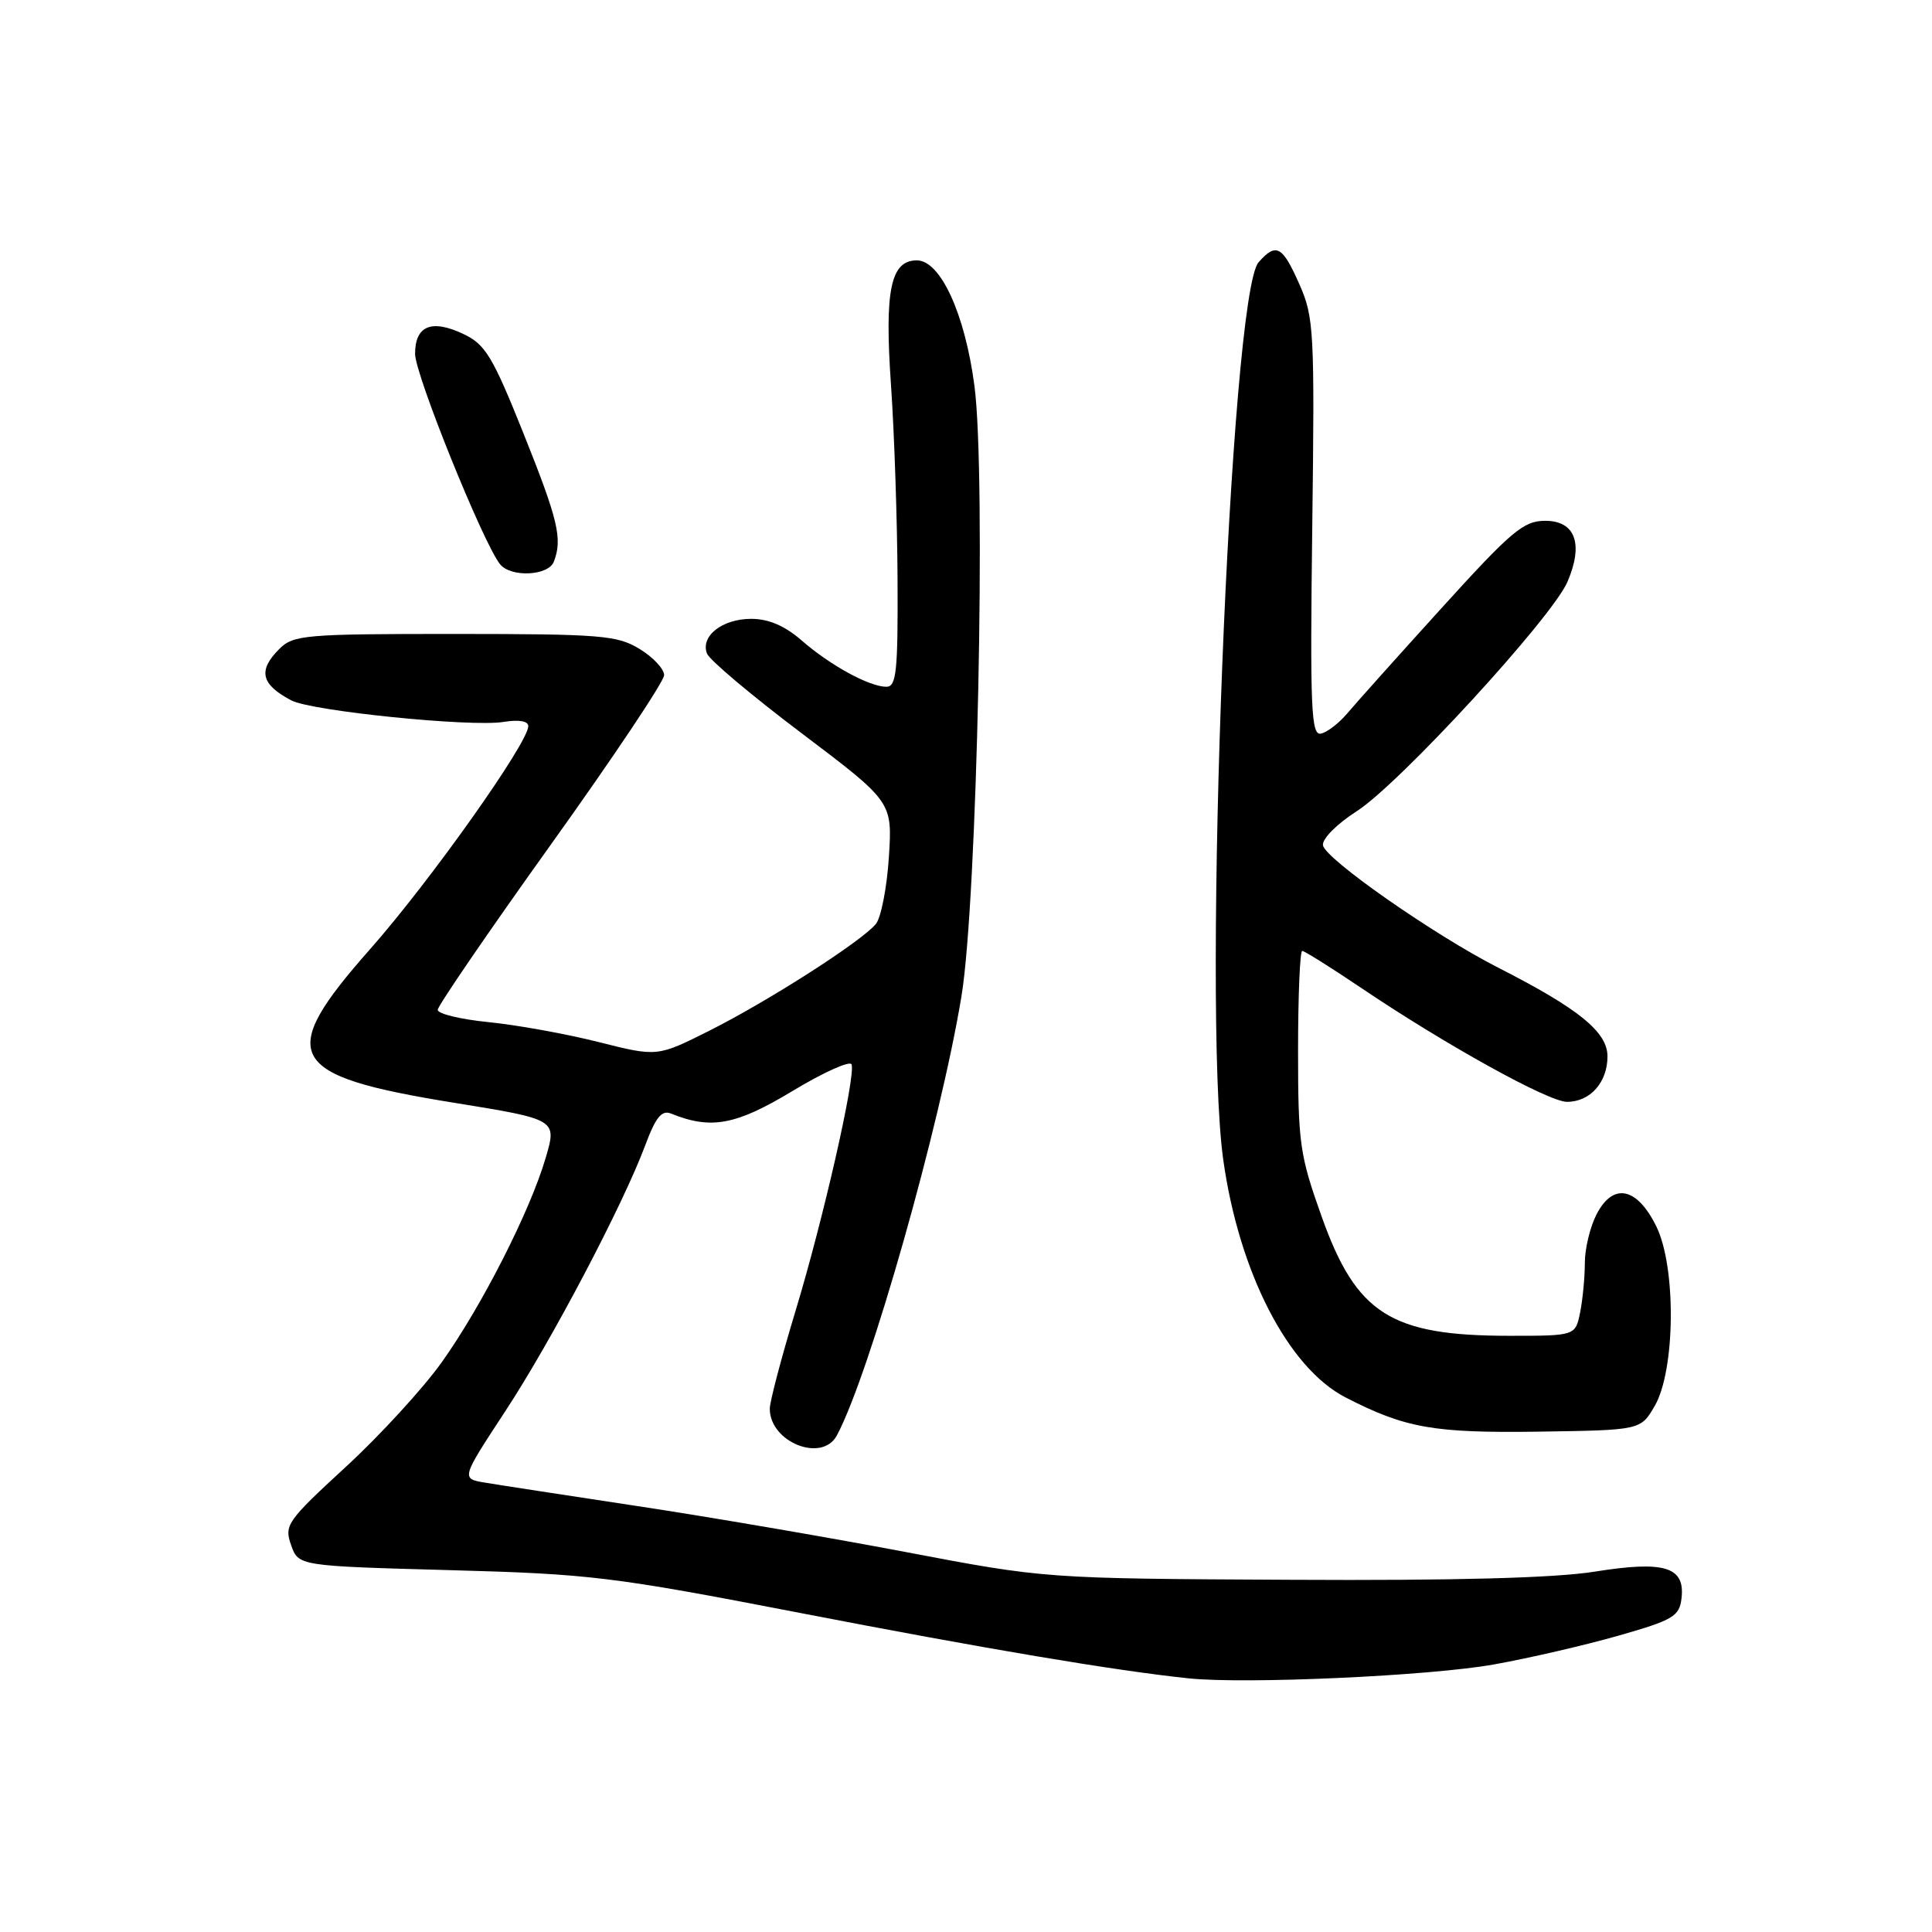 <?xml version="1.0" encoding="UTF-8" standalone="no"?>
<!DOCTYPE svg PUBLIC "-//W3C//DTD SVG 1.1//EN" "http://www.w3.org/Graphics/SVG/1.1/DTD/svg11.dtd" >
<svg xmlns="http://www.w3.org/2000/svg" xmlns:xlink="http://www.w3.org/1999/xlink" version="1.1" viewBox="0 0 256 256">
 <g >
 <path fill="currentColor"
d=" M 198.00 220.54 C 202.68 219.70 210.10 217.98 214.50 216.72 C 221.72 214.66 222.53 214.17 222.81 211.78 C 223.30 207.61 220.57 206.77 211.32 208.25 C 206.04 209.09 192.93 209.45 171.00 209.33 C 138.50 209.17 138.50 209.17 120.00 205.65 C 109.83 203.72 93.85 200.98 84.50 199.57 C 75.15 198.15 66.06 196.76 64.29 196.46 C 61.09 195.93 61.09 195.93 66.91 187.06 C 73.09 177.65 82.54 159.68 85.52 151.70 C 86.88 148.04 87.69 147.06 88.90 147.55 C 94.22 149.70 97.49 149.10 105.00 144.57 C 109.12 142.08 112.65 140.50 112.84 141.04 C 113.39 142.66 109.09 161.58 105.40 173.74 C 103.53 179.92 102.00 185.73 102.00 186.66 C 102.00 191.10 108.93 193.87 110.89 190.20 C 115.22 182.12 124.58 149.13 127.40 132.00 C 129.48 119.45 130.68 63.00 129.12 51.14 C 127.87 41.60 124.62 34.50 121.49 34.50 C 118.01 34.50 117.19 38.45 118.06 51.00 C 118.50 57.33 118.89 68.91 118.93 76.75 C 118.99 88.98 118.78 91.00 117.45 91.00 C 115.20 91.00 110.00 88.16 106.22 84.86 C 103.99 82.92 101.84 82.00 99.54 82.00 C 95.70 82.00 92.79 84.29 93.68 86.60 C 94.00 87.45 99.66 92.21 106.26 97.19 C 118.25 106.25 118.25 106.25 117.78 113.59 C 117.52 117.62 116.74 121.61 116.05 122.44 C 114.14 124.75 101.77 132.67 94.00 136.57 C 87.09 140.04 87.09 140.04 79.29 138.07 C 75.01 136.99 68.46 135.81 64.75 135.44 C 61.04 135.07 58.00 134.34 58.00 133.81 C 58.00 133.29 64.75 123.43 73.00 111.90 C 81.25 100.38 88.00 90.28 88.00 89.46 C 88.00 88.64 86.54 87.08 84.75 85.99 C 81.78 84.18 79.67 84.01 60.25 84.00 C 40.33 84.00 38.87 84.13 37.00 86.00 C 34.15 88.85 34.58 90.69 38.61 92.81 C 41.29 94.22 62.40 96.36 66.72 95.66 C 68.75 95.33 70.00 95.54 70.00 96.22 C 70.00 98.42 56.97 116.80 49.03 125.78 C 36.51 139.95 37.92 142.53 60.15 146.12 C 73.80 148.33 73.80 148.33 72.31 153.41 C 70.24 160.48 63.83 173.08 58.51 180.54 C 56.05 183.98 50.34 190.21 45.82 194.37 C 38.04 201.53 37.64 202.09 38.57 204.72 C 39.54 207.50 39.54 207.50 59.52 208.05 C 78.27 208.56 81.13 208.91 106.00 213.72 C 130.58 218.48 147.75 221.37 157.50 222.39 C 165.08 223.18 189.52 222.07 198.00 220.54 Z  M 219.25 186.31 C 222.00 181.60 222.13 167.90 219.47 162.50 C 216.91 157.30 213.75 156.66 211.56 160.89 C 210.70 162.55 210.00 165.44 210.00 167.33 C 210.00 169.21 209.72 172.16 209.38 173.88 C 208.75 177.00 208.75 177.00 200.02 177.00 C 184.30 177.00 179.75 174.12 175.16 161.30 C 172.22 153.07 172.00 151.55 172.00 139.23 C 172.00 131.95 172.25 126.00 172.55 126.00 C 172.84 126.00 176.34 128.19 180.31 130.87 C 191.52 138.43 205.18 146.00 207.64 146.00 C 210.70 146.00 213.00 143.42 213.00 139.98 C 213.00 136.74 209.20 133.66 198.50 128.21 C 190.04 123.90 175.56 113.79 175.30 112.00 C 175.17 111.16 177.15 109.17 179.76 107.50 C 185.41 103.89 205.63 81.87 207.69 77.11 C 209.86 72.06 208.74 69.00 204.73 69.01 C 201.88 69.01 200.26 70.38 191.00 80.59 C 185.22 86.96 179.60 93.24 178.50 94.55 C 177.40 95.85 175.83 97.05 175.02 97.21 C 173.73 97.46 173.58 93.86 173.88 69.90 C 174.21 43.81 174.11 42.04 172.17 37.65 C 169.92 32.56 169.09 32.12 166.77 34.75 C 162.99 39.04 159.27 133.40 162.08 153.62 C 164.16 168.57 170.68 181.25 178.30 185.17 C 186.22 189.24 189.95 189.90 203.95 189.70 C 217.39 189.50 217.39 189.50 219.25 186.31 Z  M 73.39 74.42 C 74.55 71.39 73.97 68.94 69.36 57.42 C 65.30 47.28 64.32 45.64 61.45 44.28 C 57.20 42.25 55.00 43.14 55.00 46.89 C 55.00 49.63 64.00 71.92 66.25 74.75 C 67.68 76.55 72.67 76.31 73.39 74.42 Z "/>
</g>
</svg>